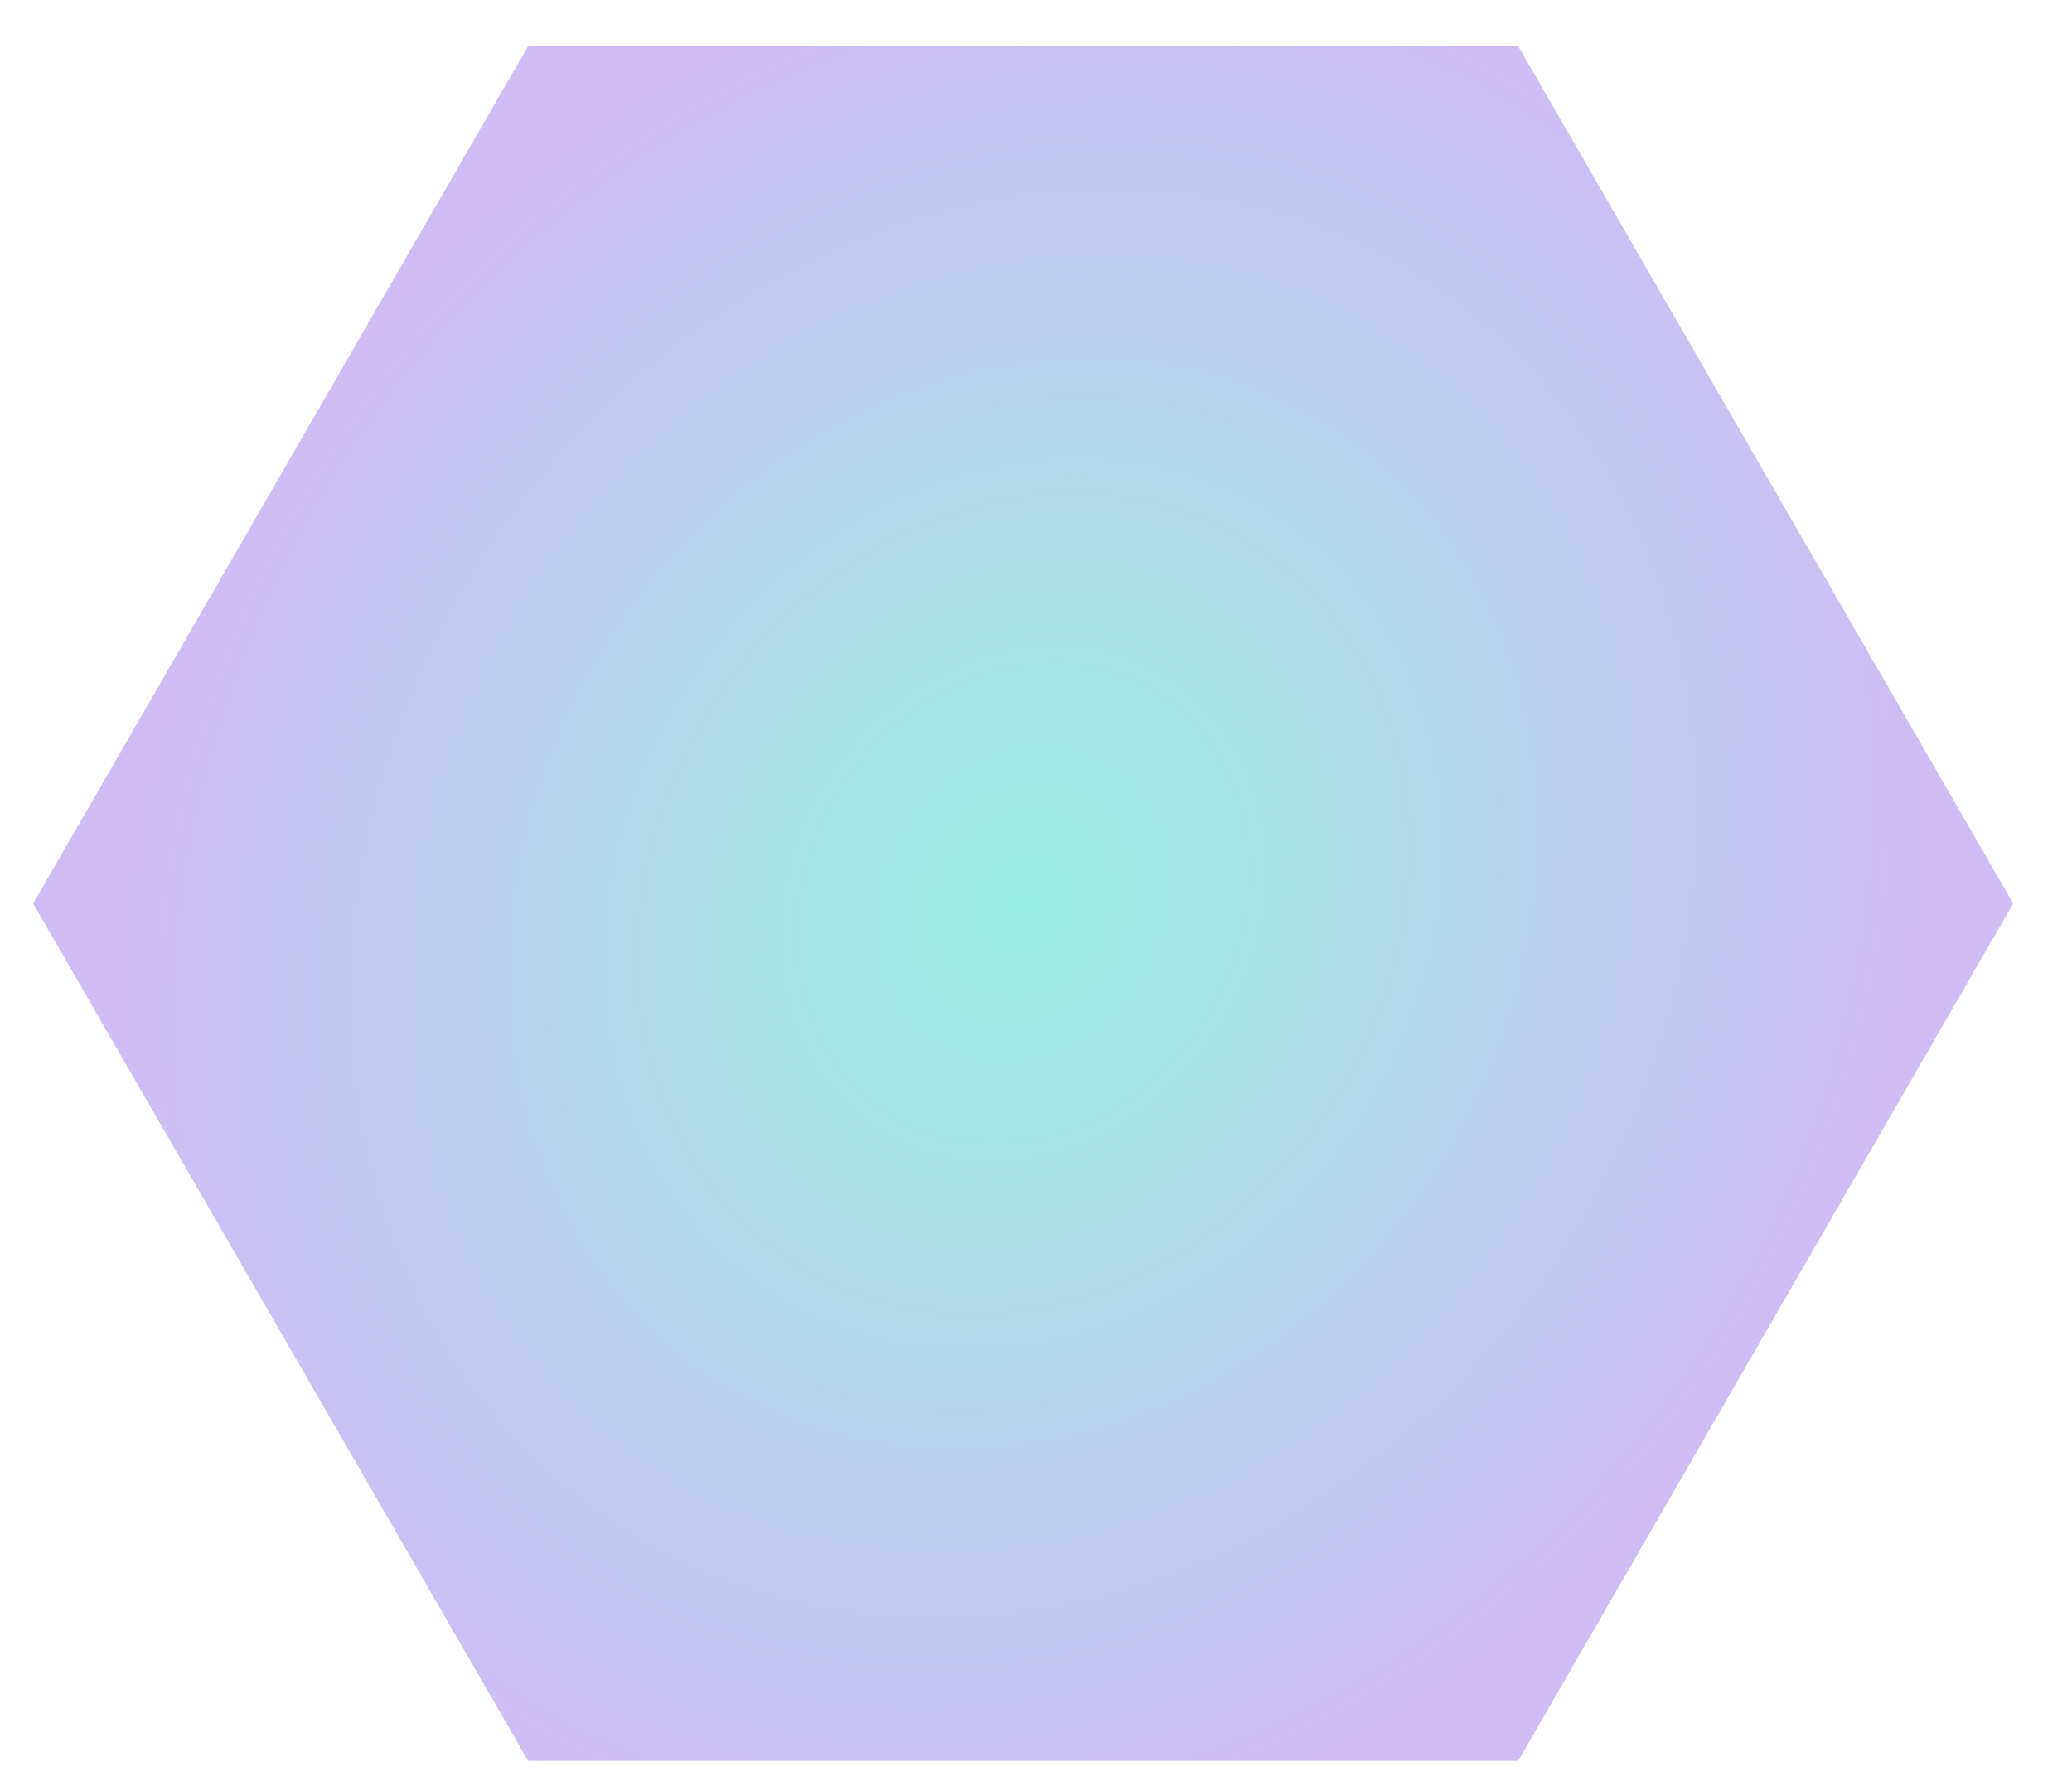 <svg width="29" height="25" viewBox="0 0 29 25" fill="none" xmlns="http://www.w3.org/2000/svg">
<path fill-rule="evenodd" clip-rule="evenodd" d="M7.392 0.646L21.249 0.646L28.177 12.646L21.249 24.646L7.392 24.646L0.464 12.646L7.392 0.646Z" fill="url(#paint0_angular_68_3540)" fill-opacity="0.5"/>
<defs>
<radialGradient id="paint0_angular_68_3540" cx="0" cy="0" r="1" gradientUnits="userSpaceOnUse" gradientTransform="translate(14.32 12.646) rotate(120) scale(13.856 12)">
<stop stop-color="#2EDEC4"/>
<stop offset="1" stop-color="#9F7AEA"/>
</radialGradient>
</defs>
</svg>
